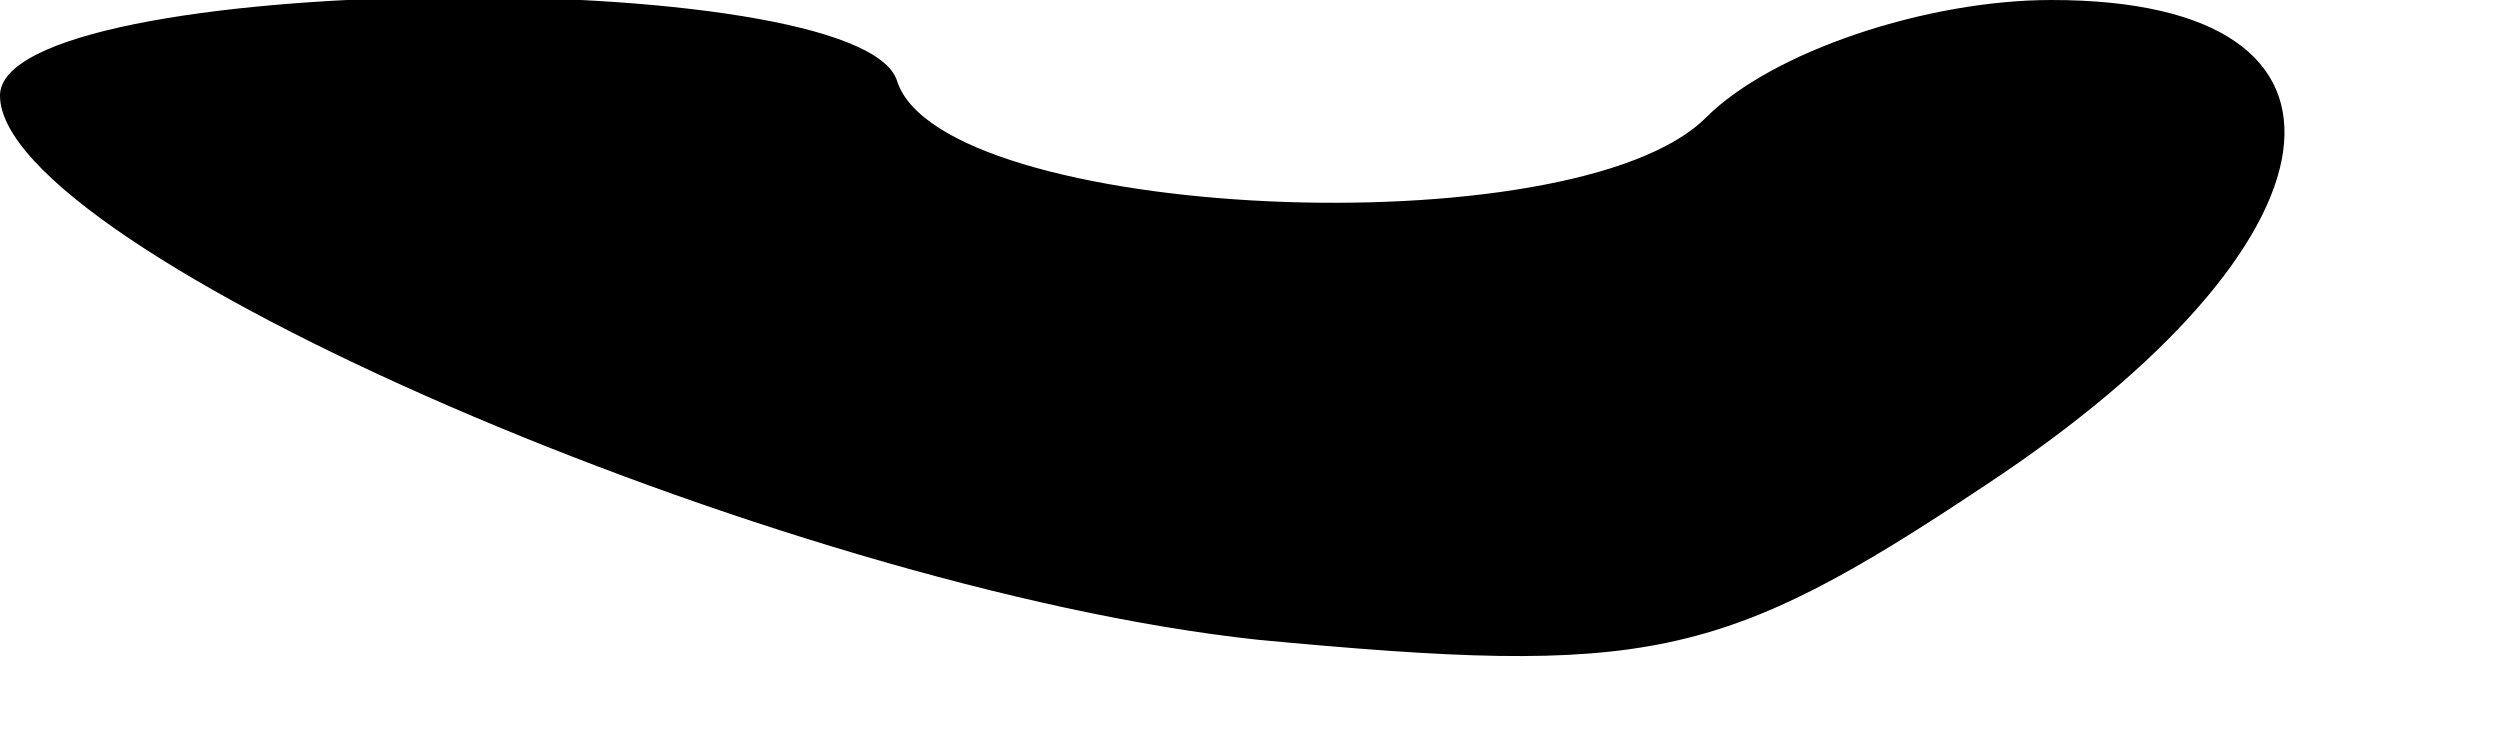 <?xml version="1.0" standalone="no"?>
<!DOCTYPE svg PUBLIC "-//W3C//DTD SVG 20010904//EN"
 "http://www.w3.org/TR/2001/REC-SVG-20010904/DTD/svg10.dtd">
<svg version="1.0" xmlns="http://www.w3.org/2000/svg"
 width="34pt" height="10pt" viewBox="0 0 34 10"
 preserveAspectRatio="xMidYMid meet">
<g transform="translate(0,10) scale(0.1,-0.1)"
fill="#000000" stroke="none">
<path d="M0 87 c0 -21 106 -67 171 -74 53 -5 63 -3 99 21 50 33 55 66 9 66
-17 0 -38 -7 -47 -16 -18 -18 -104 -14 -110 5 -5 16 -122 15 -122 -2z"/>
</g>
</svg>

